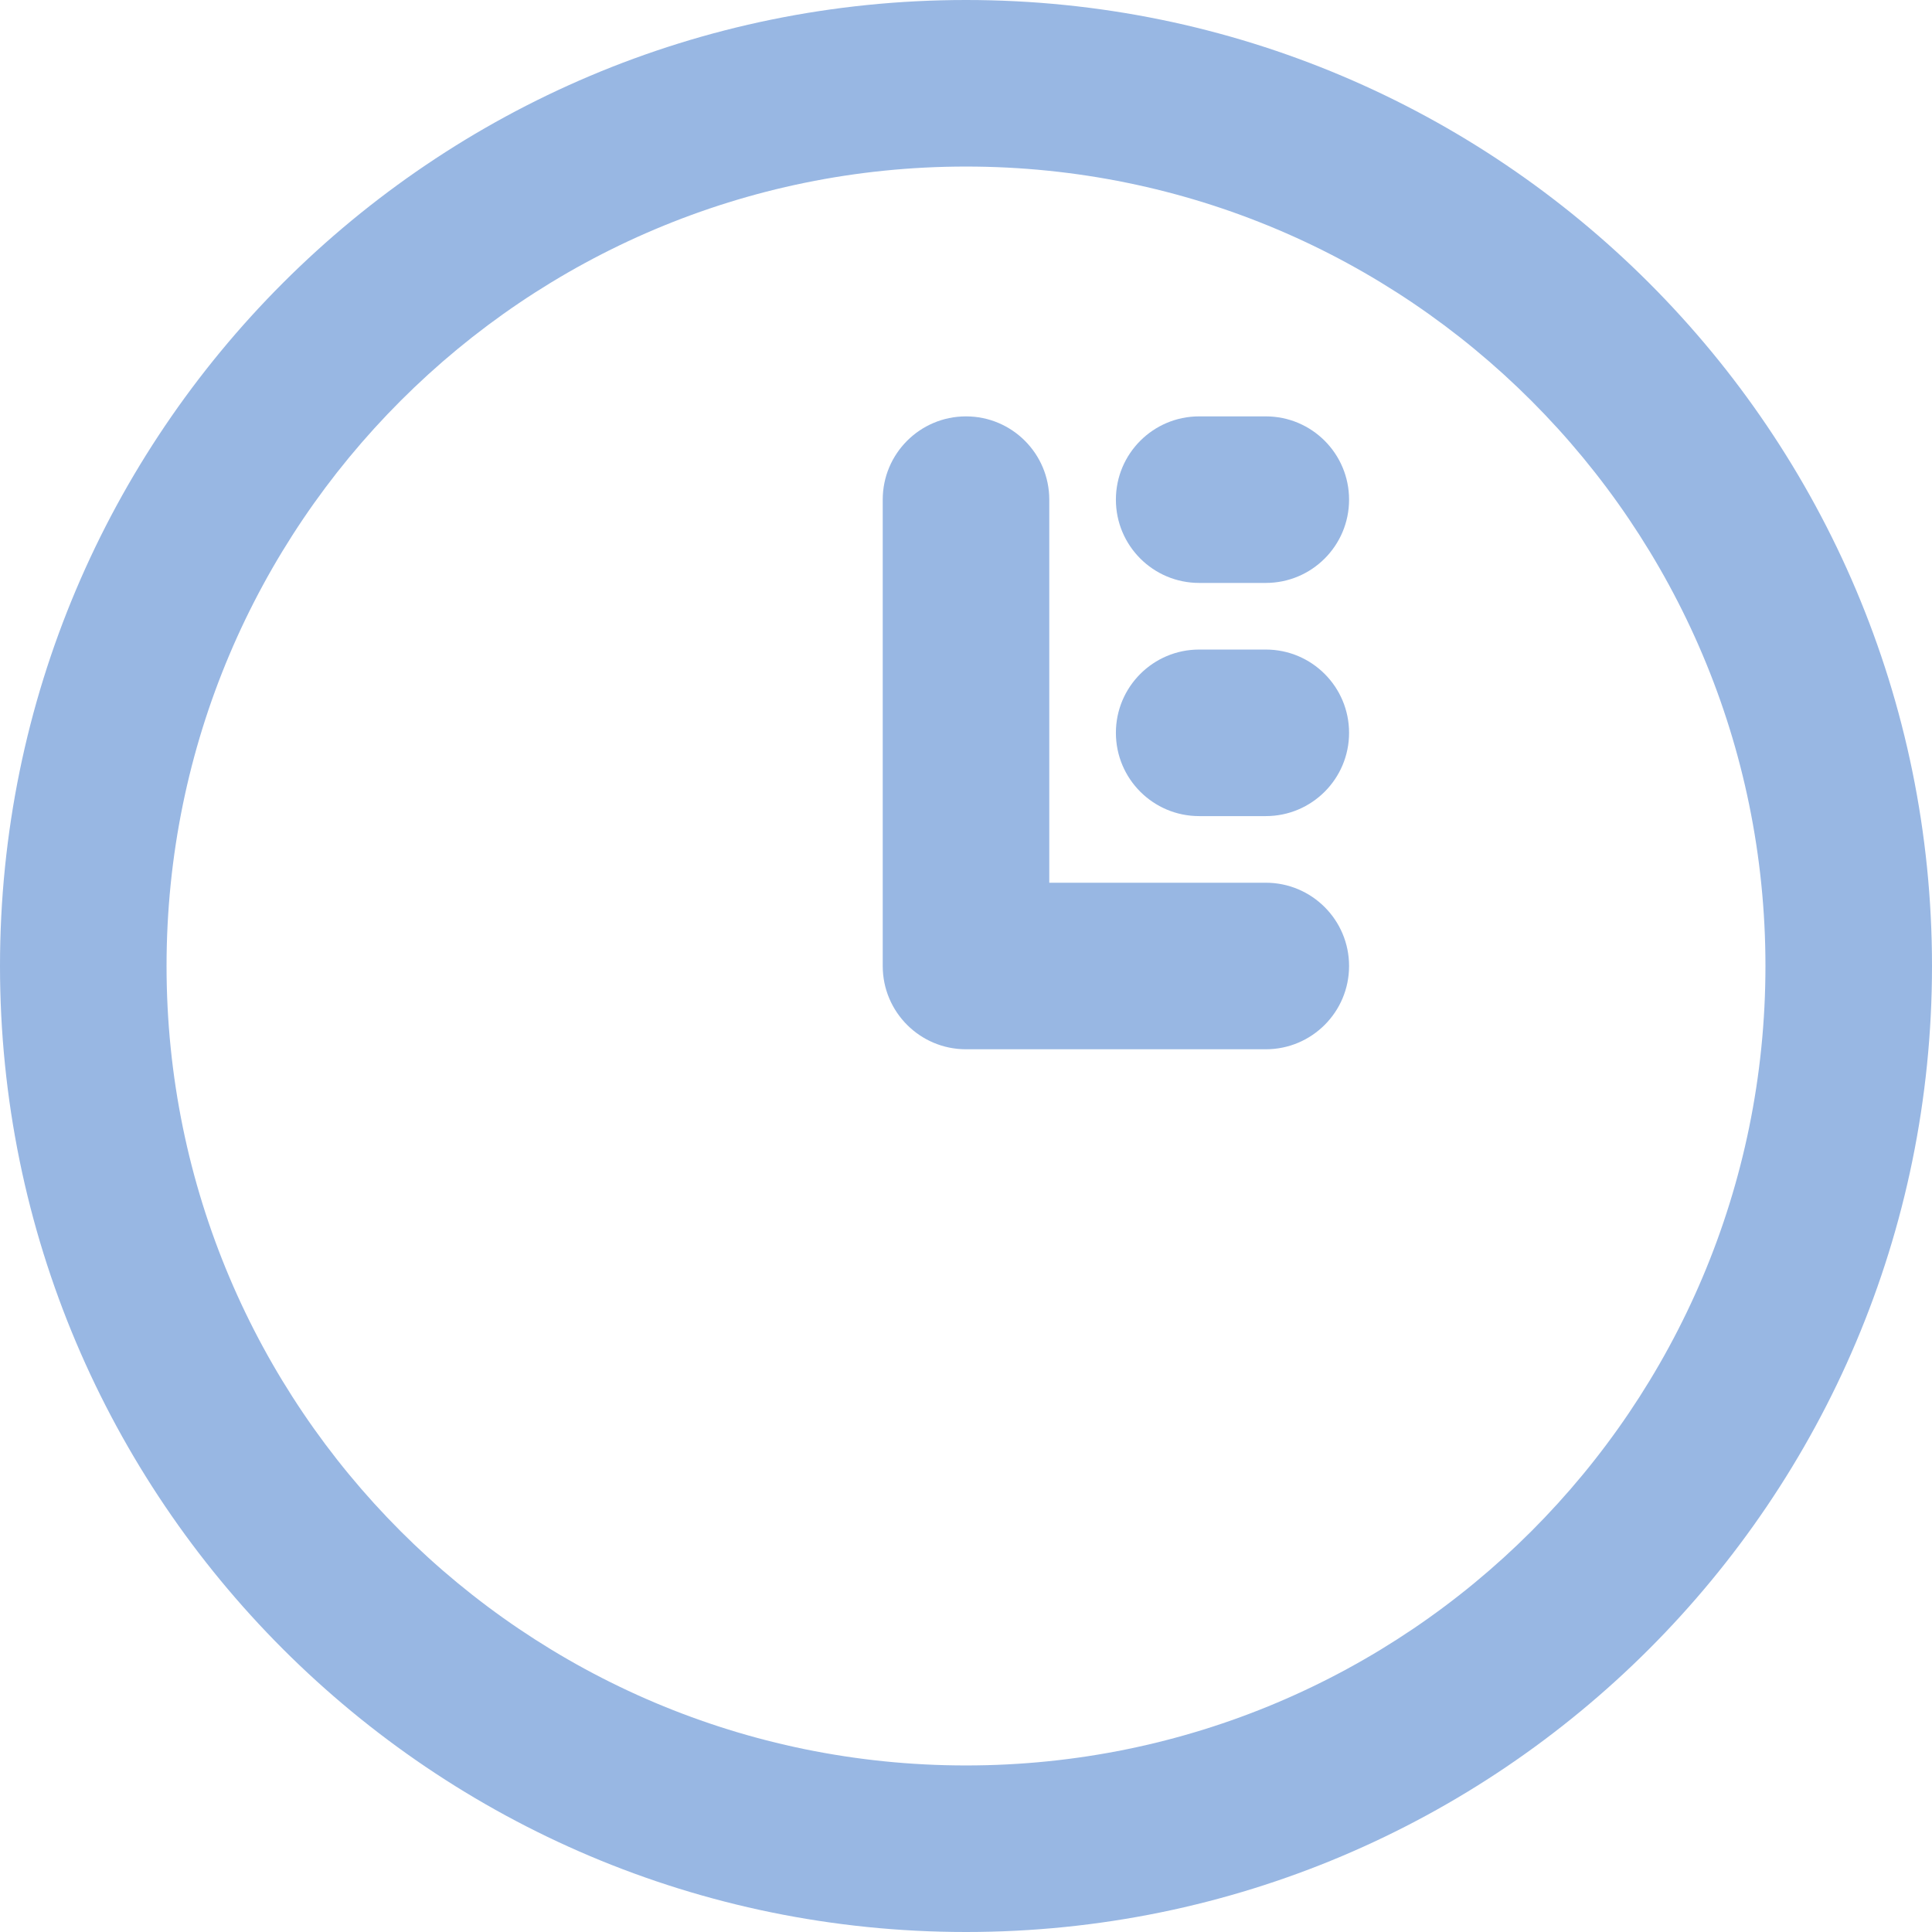 <svg width="58" height="58" viewBox="0 0 58 58" fill="none" xmlns="http://www.w3.org/2000/svg">
<path fill-rule="evenodd" clip-rule="evenodd" d="M29 53C42.255 53 53 42.255 53 29C53 15.745 42.255 5 29 5C15.745 5 5 15.745 5 29C5 42.255 15.745 53 29 53ZM29 58C45.016 58 58 45.016 58 29C58 12.984 45.016 0 29 0C12.984 0 0 12.984 0 29C0 45.016 12.984 58 29 58ZM29 12.5C30.381 12.5 31.5 13.619 31.5 15V26.5H38C39.381 26.5 40.5 27.619 40.5 29C40.5 30.381 39.381 31.5 38 31.5H29C27.619 31.5 26.5 30.381 26.5 29V15C26.5 13.619 27.619 12.5 29 12.5ZM40.5 22C40.5 23.381 39.381 24.5 38 24.5H36C34.619 24.5 33.5 23.381 33.5 22C33.5 20.619 34.619 19.5 36 19.5H38C39.381 19.5 40.5 20.619 40.5 22ZM38 17.5C39.381 17.5 40.5 16.381 40.5 15C40.5 13.619 39.381 12.5 38 12.5H36C34.619 12.5 33.5 13.619 33.5 15C33.5 16.381 34.619 17.5 36 17.5H38Z" fill="#98B7E3"/>
</svg>
